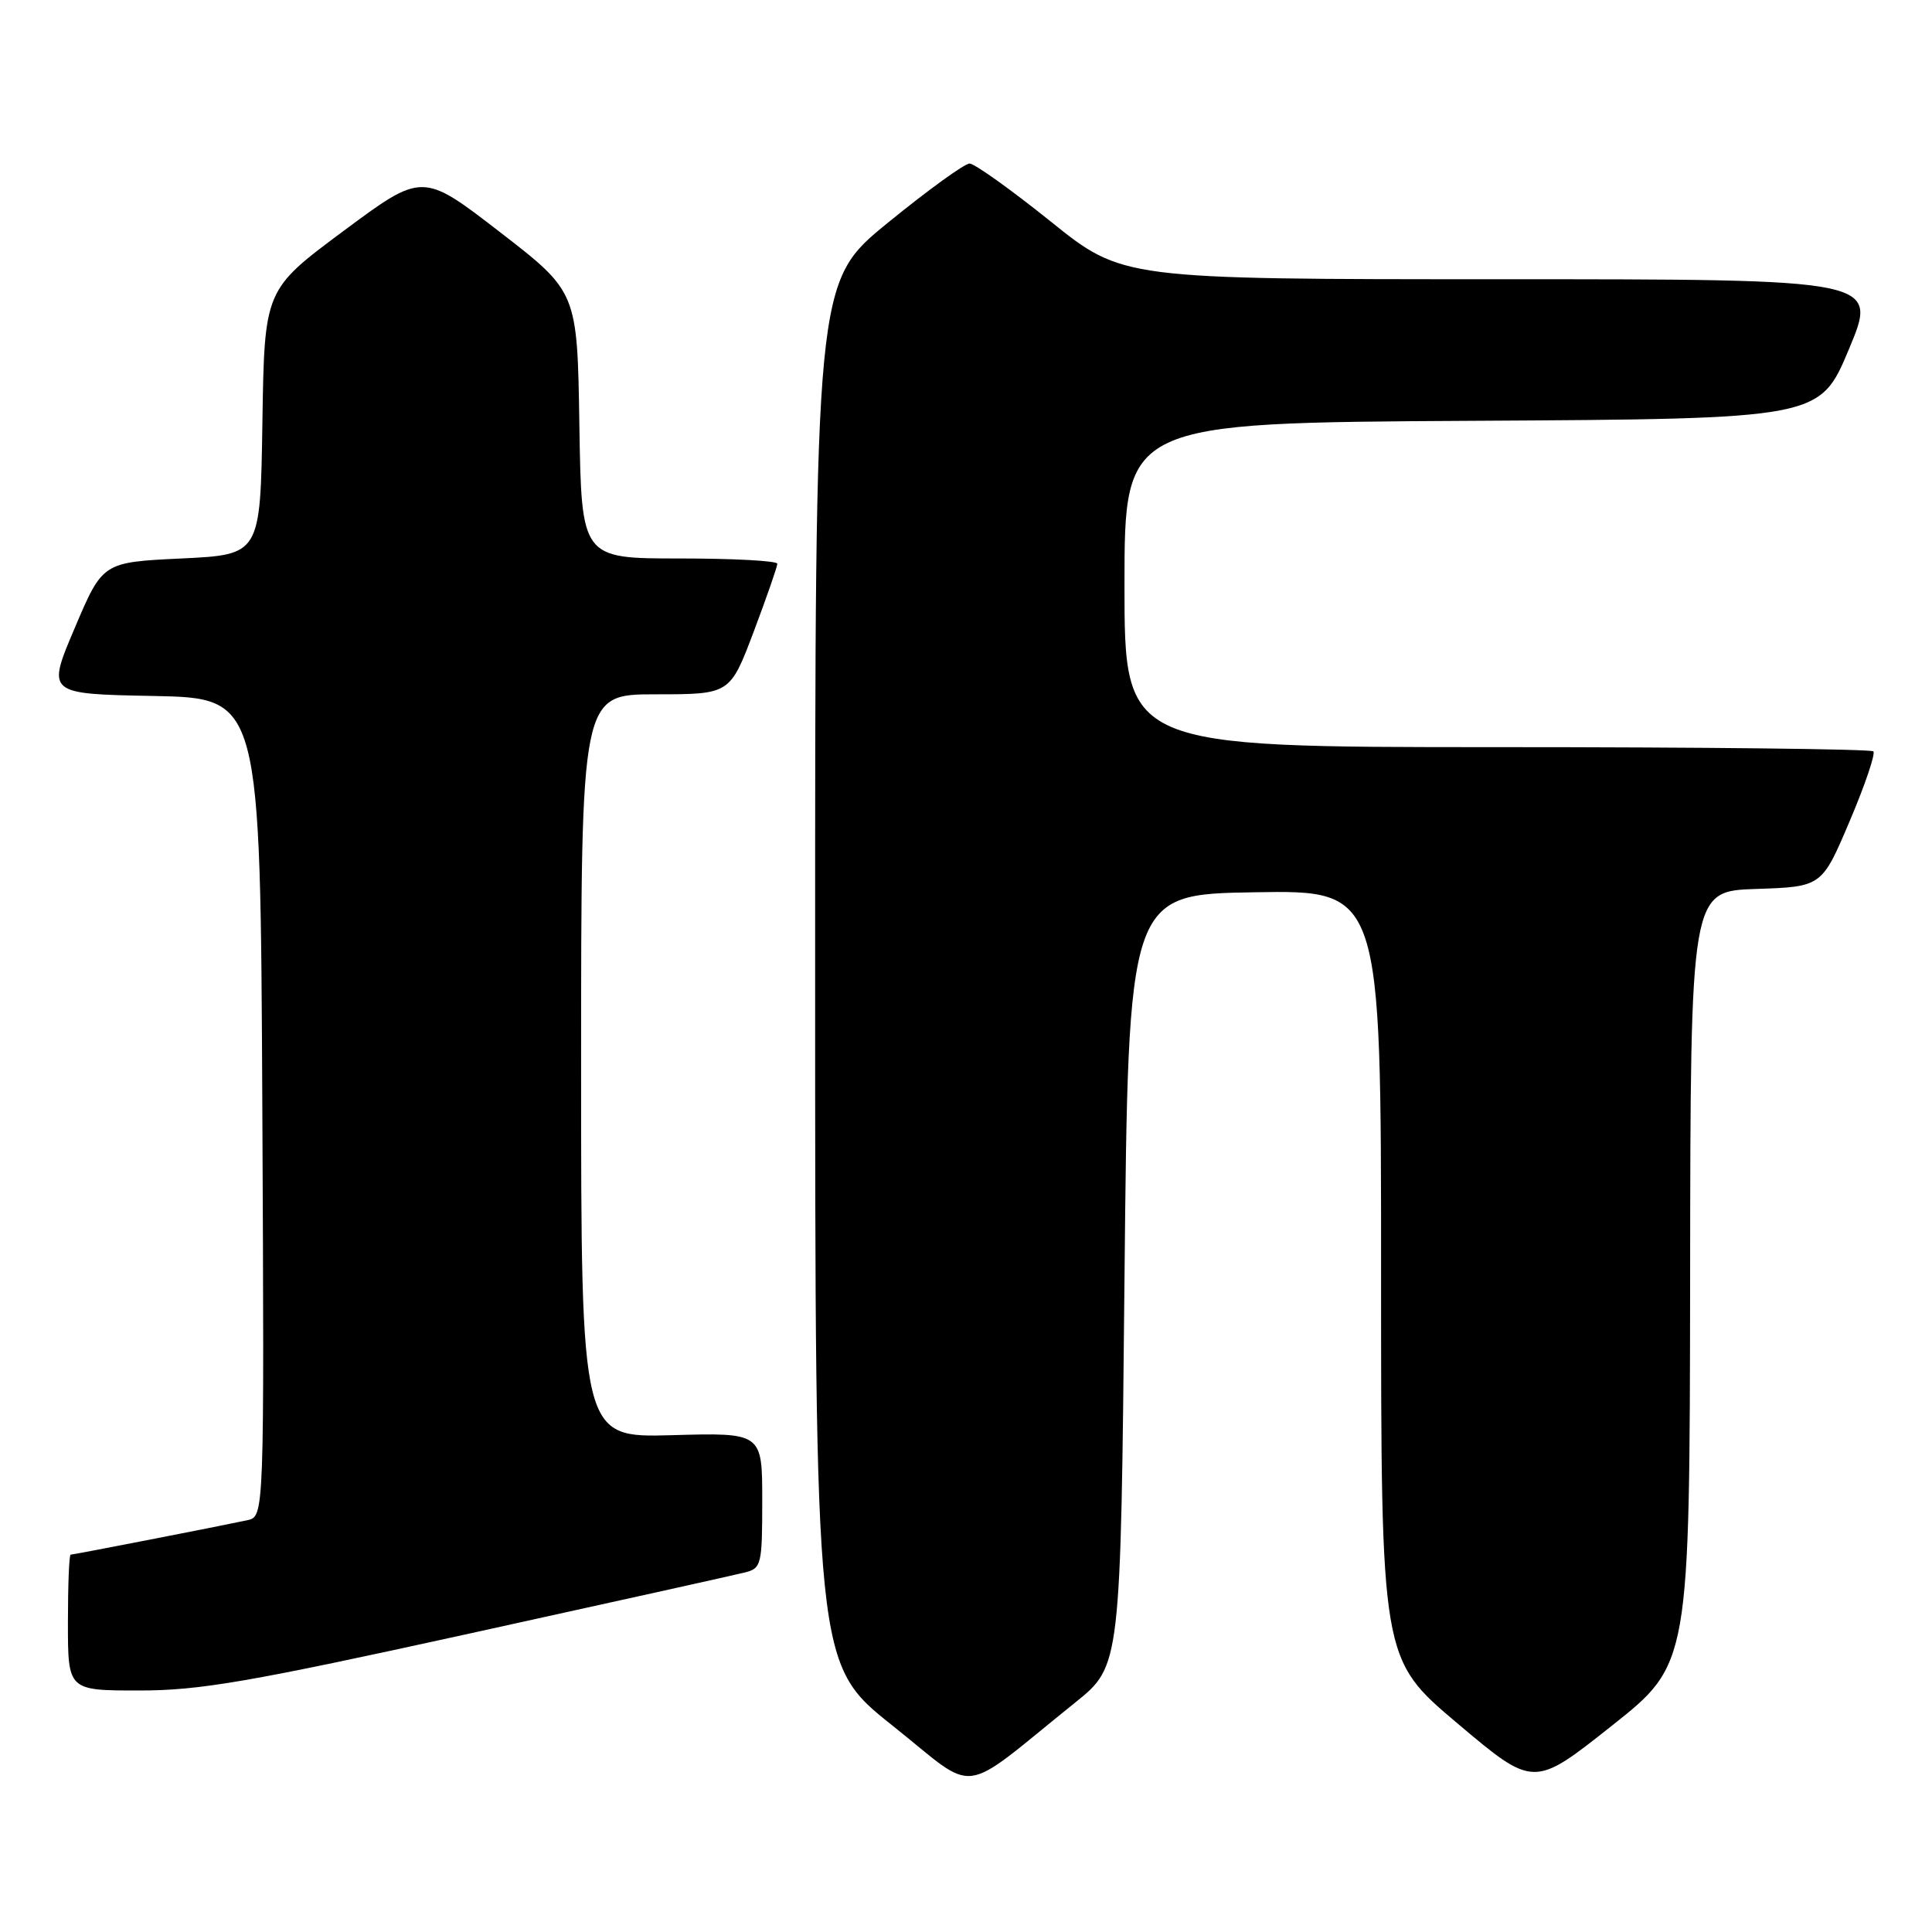 <?xml version="1.0" encoding="UTF-8" standalone="no"?>
<!DOCTYPE svg PUBLIC "-//W3C//DTD SVG 1.1//EN" "http://www.w3.org/Graphics/SVG/1.1/DTD/svg11.dtd" >
<svg xmlns="http://www.w3.org/2000/svg" xmlns:xlink="http://www.w3.org/1999/xlink" version="1.1" viewBox="0 0 256 256">
 <g >
 <path fill="currentColor"
d=" M 142.50 225.57 C 148.50 220.74 148.50 220.74 149.00 169.62 C 149.50 118.50 149.50 118.50 166.25 118.23 C 183.00 117.95 183.00 117.95 183.00 168.88 C 183.00 219.82 183.00 219.82 193.11 228.35 C 203.22 236.88 203.22 236.88 213.55 228.69 C 223.89 220.50 223.89 220.50 223.95 169.29 C 224.00 118.08 224.00 118.08 232.70 117.79 C 241.40 117.50 241.40 117.50 245.09 108.81 C 247.12 104.03 248.53 99.87 248.23 99.56 C 247.92 99.25 225.47 99.00 198.33 99.00 C 149.00 99.00 149.00 99.00 149.00 77.51 C 149.00 56.02 149.00 56.02 195.06 55.76 C 241.13 55.50 241.13 55.50 245.00 46.25 C 248.87 37.00 248.87 37.00 198.80 37.00 C 148.73 37.00 148.73 37.00 139.20 29.33 C 133.95 25.12 129.13 21.67 128.47 21.67 C 127.81 21.67 122.94 25.20 117.64 29.52 C 108.00 37.37 108.00 37.37 108.01 128.93 C 108.01 220.50 108.01 220.50 118.26 228.65 C 129.80 237.84 126.77 238.22 142.50 225.57 Z  M 62.14 216.47 C 80.98 212.33 97.43 208.68 98.70 208.36 C 100.89 207.81 101.00 207.34 101.00 198.81 C 101.00 189.83 101.00 189.83 89.00 190.17 C 77.00 190.50 77.00 190.50 77.00 141.25 C 77.00 92.00 77.00 92.00 86.87 92.00 C 96.73 92.00 96.73 92.00 99.87 83.70 C 101.59 79.13 103.00 75.08 103.00 74.70 C 103.00 74.31 97.16 74.00 90.02 74.00 C 77.05 74.00 77.05 74.00 76.77 56.34 C 76.50 38.68 76.50 38.68 66.24 30.75 C 55.98 22.83 55.98 22.83 45.51 30.61 C 35.04 38.39 35.04 38.39 34.77 55.95 C 34.50 73.50 34.50 73.50 24.05 74.00 C 13.60 74.50 13.60 74.50 9.90 83.22 C 6.19 91.95 6.19 91.95 20.34 92.22 C 34.50 92.50 34.50 92.50 34.76 146.73 C 35.02 200.96 35.02 200.96 32.76 201.44 C 28.92 202.26 9.74 206.00 9.36 206.00 C 9.16 206.00 9.00 210.05 9.00 215.00 C 9.00 224.00 9.00 224.00 18.44 224.00 C 26.49 224.00 32.92 222.89 62.14 216.47 Z "/>
</g>
</svg>